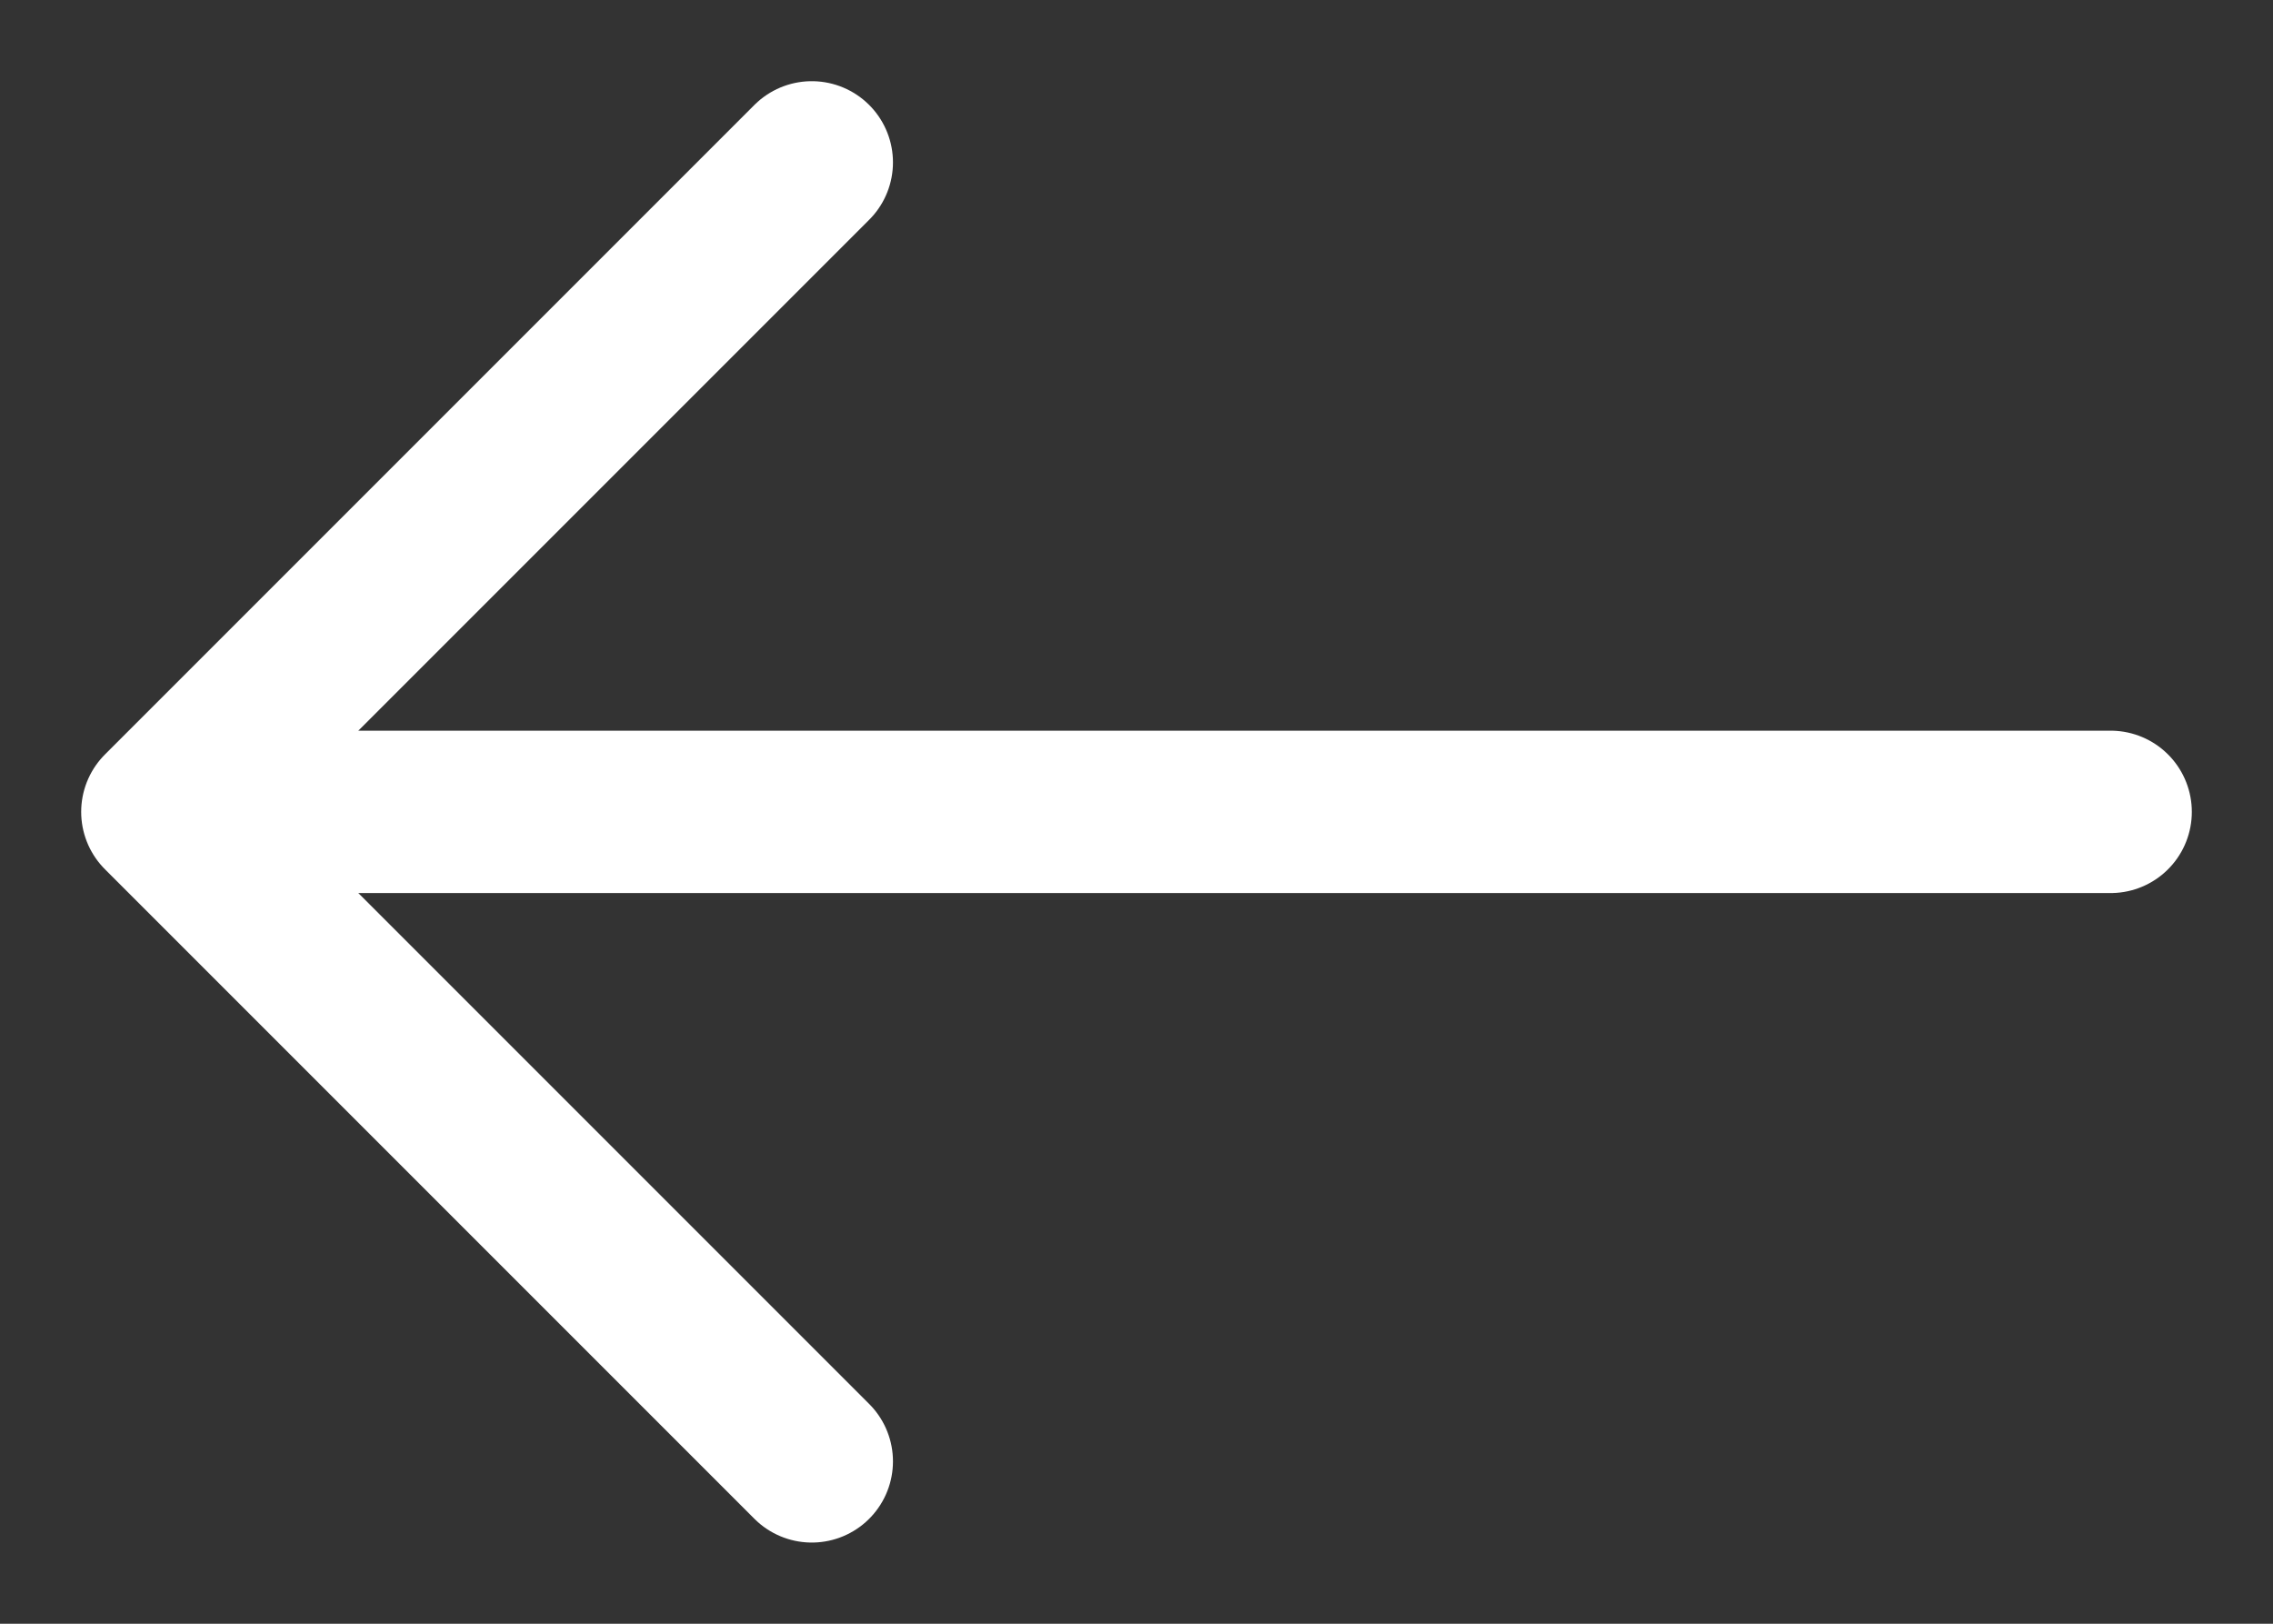 <svg width="14" height="10" viewBox="0 0 14 10" fill="none" xmlns="http://www.w3.org/2000/svg">
<rect x="0" y="0" width="14" height="10" fill="#333333" stroke="none"/>
<path d="M5 1L1 5M1 5L5 9M1 5H13" stroke="white" stroke-linecap="round" stroke-linejoin="round"/>
</svg>
